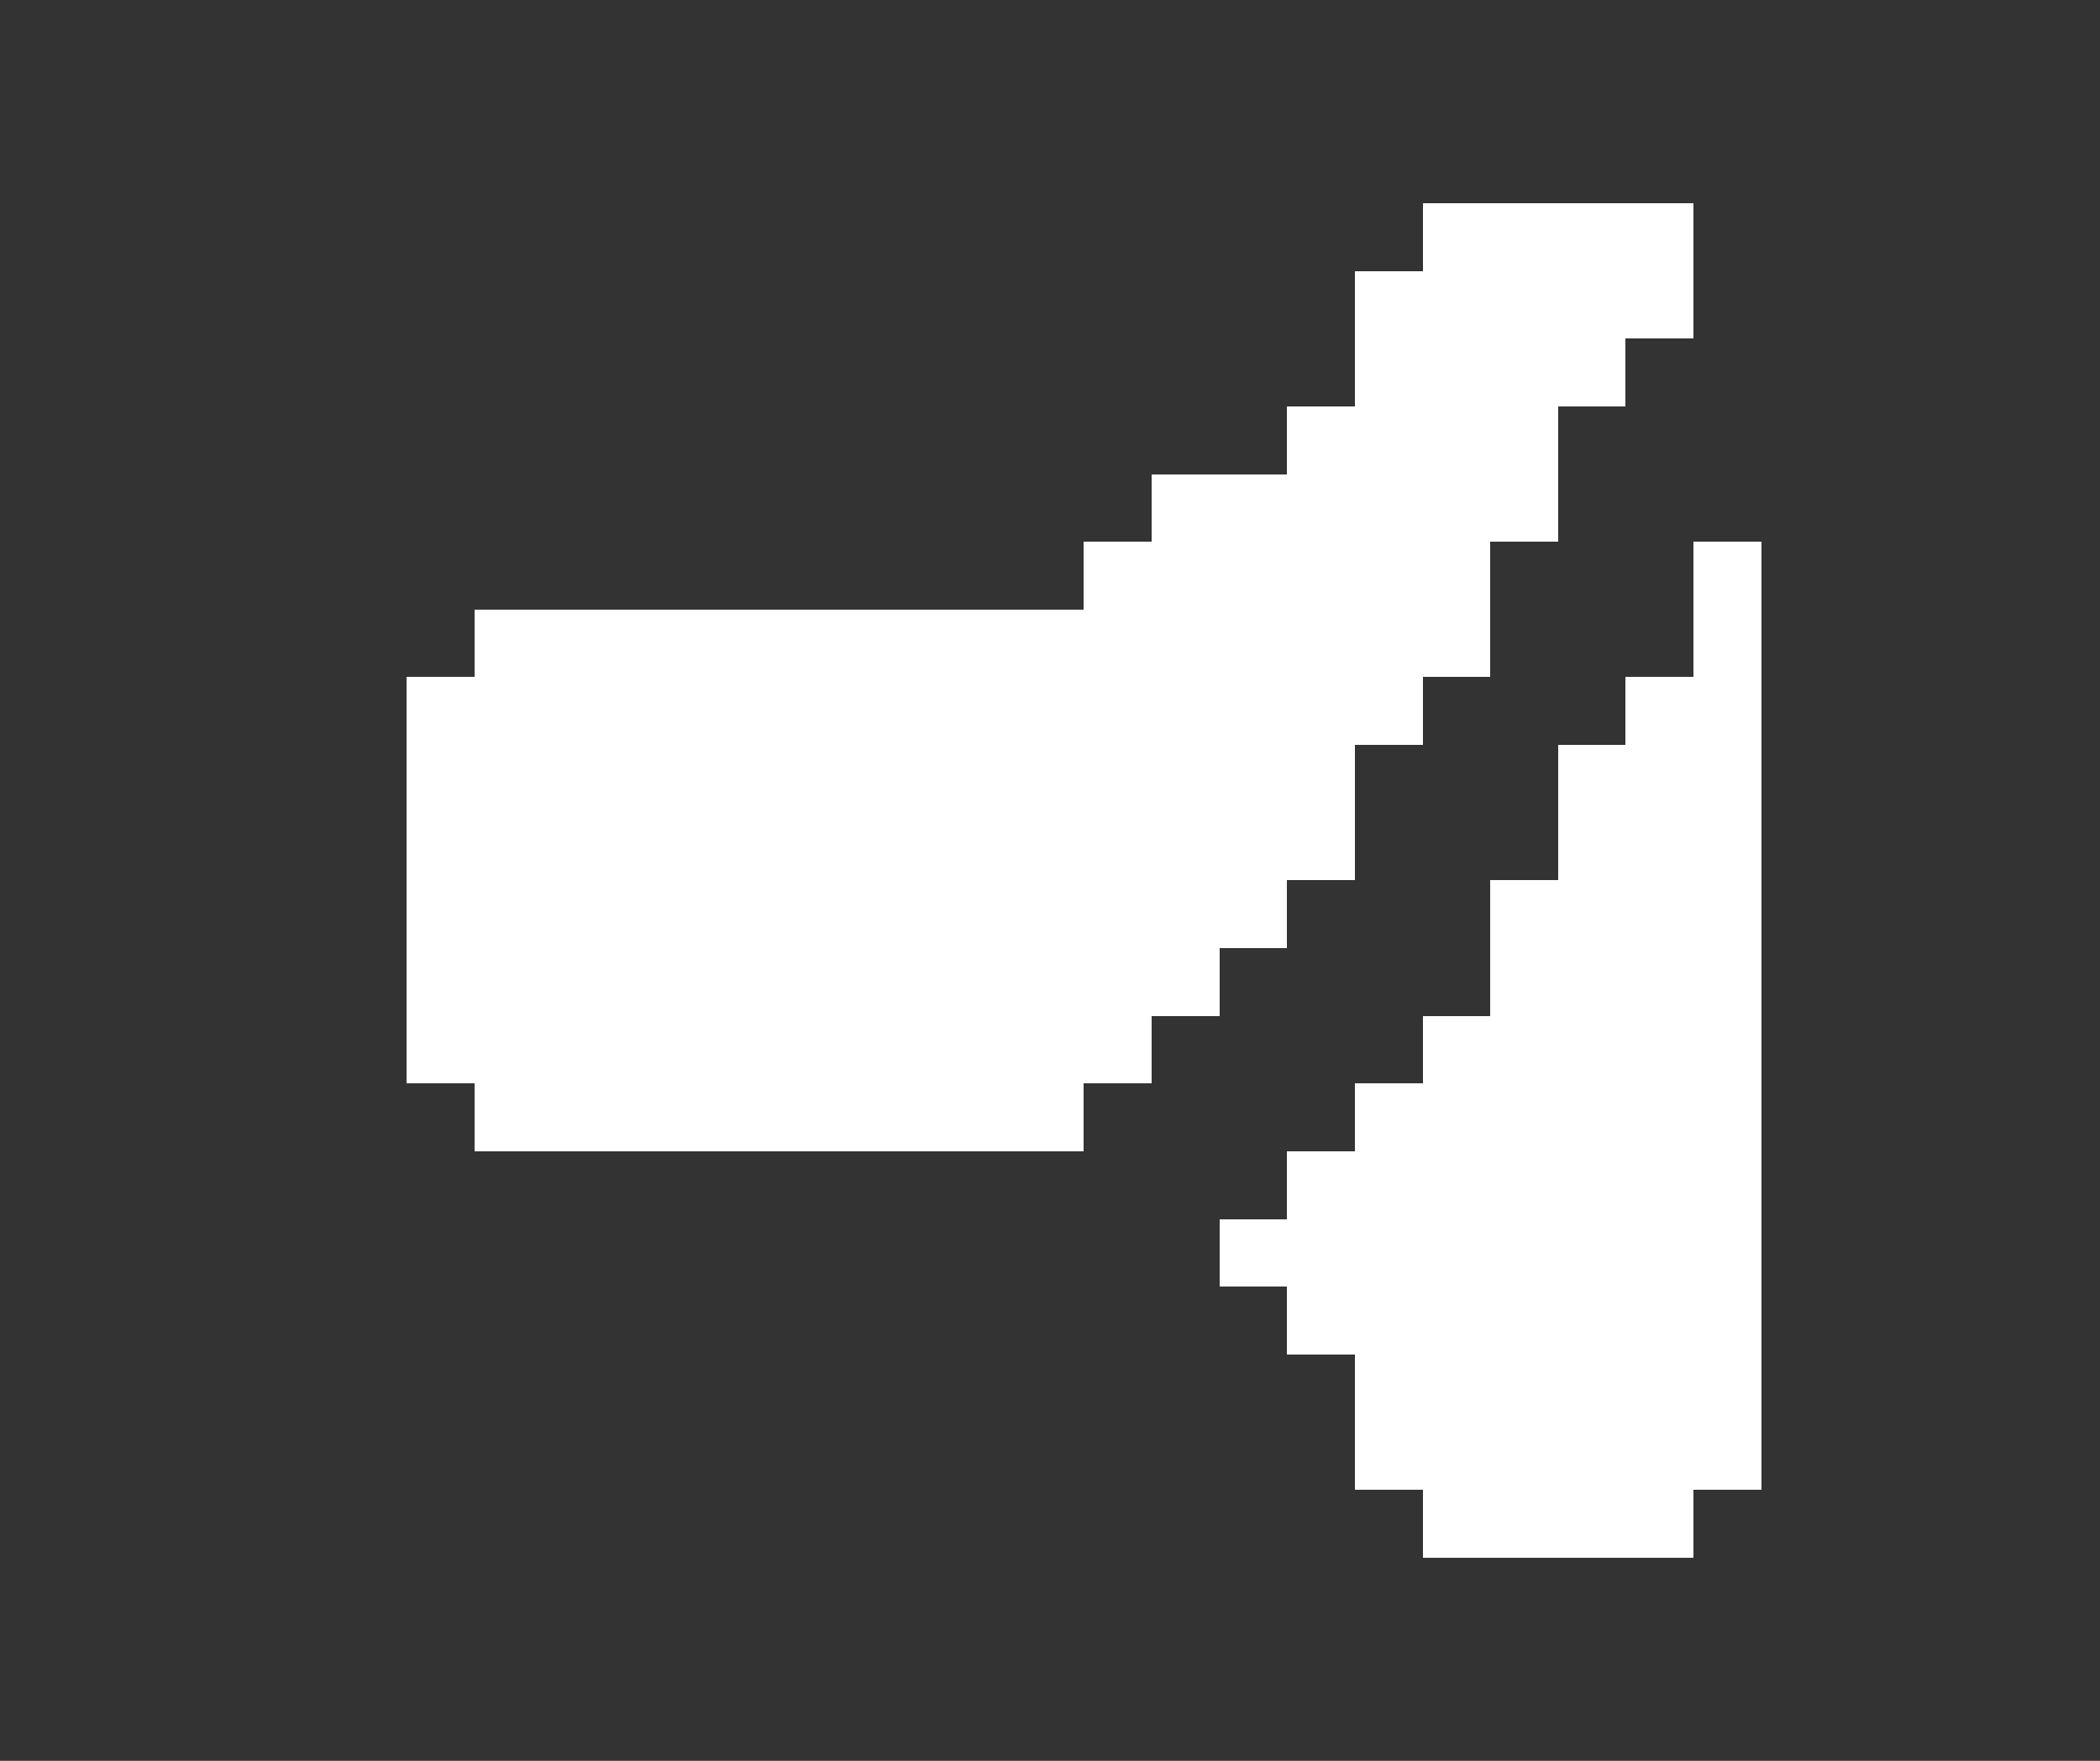 <?xml version="1.0" encoding="UTF-8" ?>
<svg version="1.1" width="31" height="26" xmlns="http://www.w3.org/2000/svg" shape-rendering="crispEdges">
<rect width="100%" height="100%" fill="#333333" stroke="none"/>
<rect x="21" y="3" width="4" height="2" fill="#FFFFFF" />
<rect x="20" y="4" width="1" height="7" fill="#FFFFFF" />
<rect x="21" y="5" width="3" height="1" fill="#FFFFFF" />
<rect x="19" y="6" width="1" height="7" fill="#FFFFFF" />
<rect x="21" y="6" width="2" height="2" fill="#FFFFFF" />
<rect x="17" y="7" width="2" height="7" fill="#FFFFFF" />
<rect x="16" y="8" width="1" height="8" fill="#FFFFFF" />
<rect x="21" y="8" width="1" height="2" fill="#FFFFFF" />
<rect x="25" y="8" width="1" height="14" fill="#FFFFFF" />
<rect x="7" y="9" width="9" height="8" fill="#FFFFFF" />
<rect x="6" y="10" width="1" height="6" fill="#FFFFFF" />
<rect x="24" y="10" width="1" height="13" fill="#FFFFFF" />
<rect x="23" y="11" width="1" height="12" fill="#FFFFFF" />
<rect x="22" y="13" width="1" height="10" fill="#FFFFFF" />
<rect x="17" y="14" width="1" height="1" fill="#FFFFFF" />
<rect x="21" y="15" width="1" height="8" fill="#FFFFFF" />
<rect x="20" y="16" width="1" height="6" fill="#FFFFFF" />
<rect x="19" y="17" width="1" height="3" fill="#FFFFFF" />
<rect x="18" y="18" width="1" height="1" fill="#FFFFFF" />
</svg>